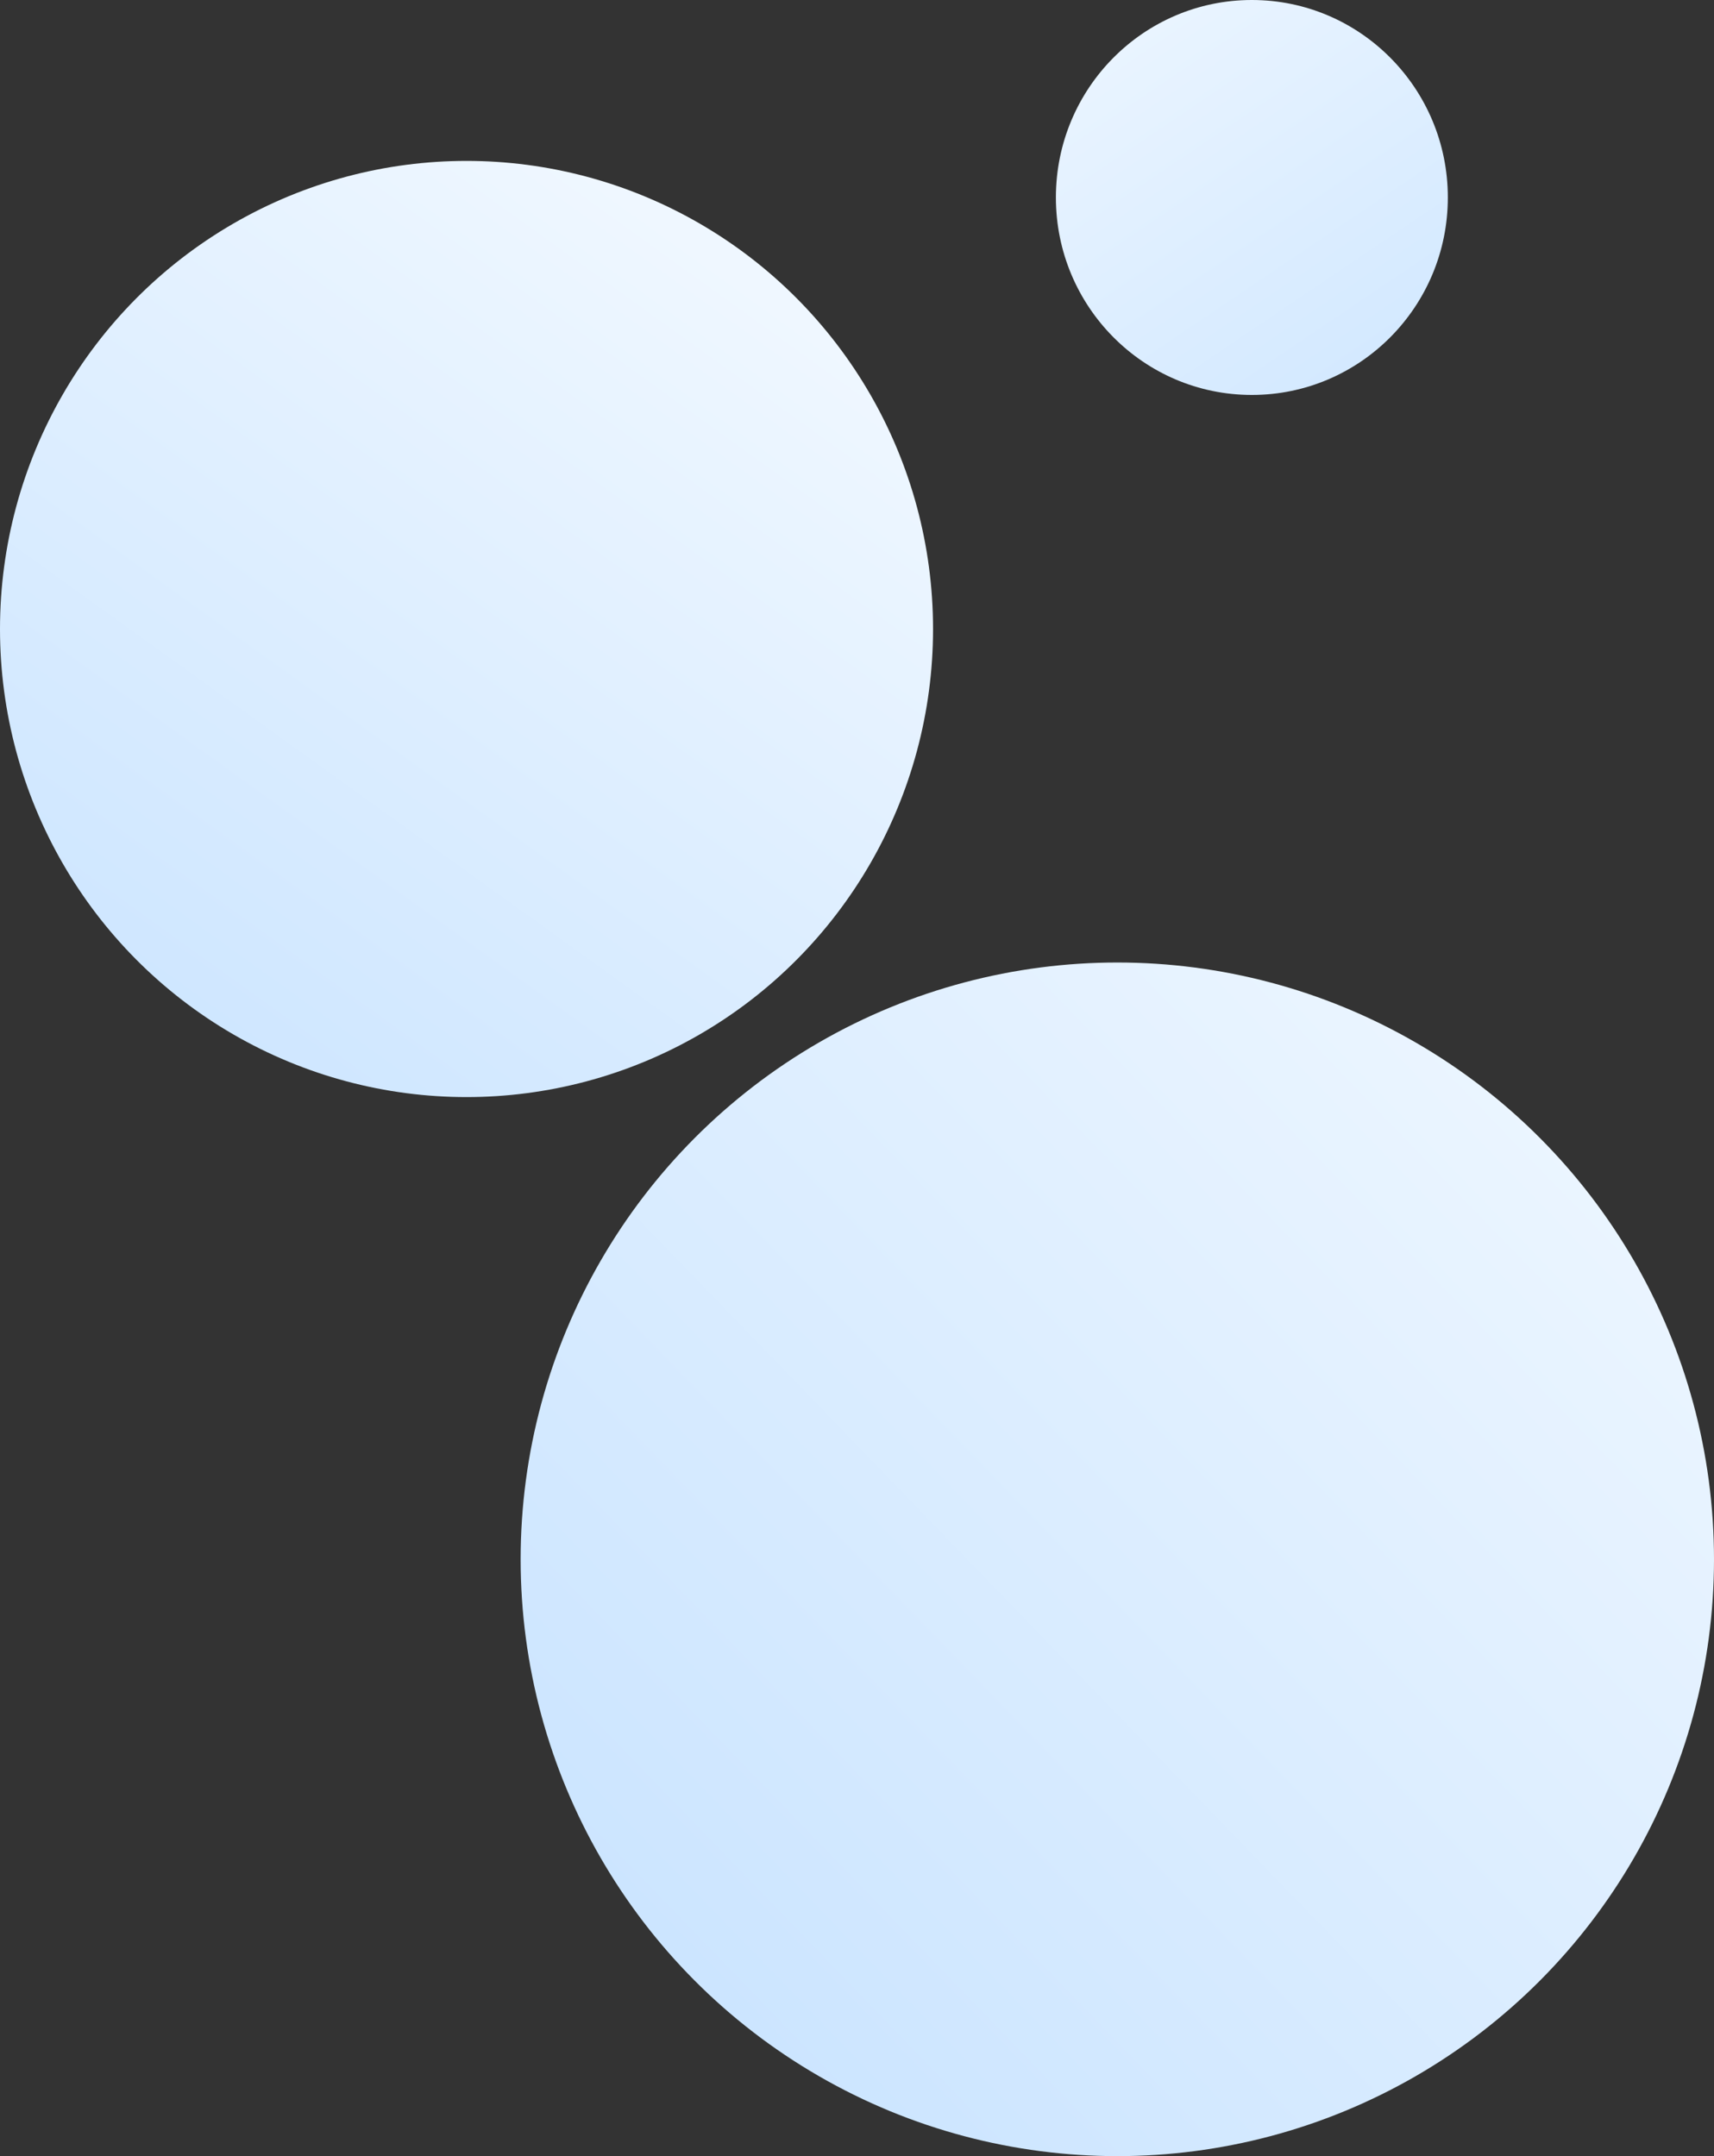<svg xmlns="http://www.w3.org/2000/svg" xmlns:xlink="http://www.w3.org/1999/xlink" width="586" height="737" viewBox="0 0 586 737">
    <rect x="0" y="0" width="586" height="737" fill="#333333" stroke="none"/>
    <defs>
        <linearGradient id="linear-gradient" x1="0.103" y1="-0.177" x2="1.284" y2="1.59" gradientUnits="objectBoundingBox">
            <stop offset="0" stop-color="#eff7ff" />
            <stop offset="1" stop-color="#c2e0ff" />
        </linearGradient>
        <linearGradient id="linear-gradient-2" x1="0.719" y1="0.069" x2="-0.084" y2="1.186" xlink:href="#linear-gradient" />
        <linearGradient id="linear-gradient-3" x1="0.98" y1="0.066" x2="-0.081" y2="1.092" xlink:href="#linear-gradient" />
    </defs>
    <g id="Group_155776" data-name="Group 155776" transform="translate(94 -197)">
        <ellipse id="Ellipse_2014" data-name="Ellipse 2014" cx="67" cy="67.5" rx="67" ry="67.5" transform="translate(267 197)" fill="url(#linear-gradient)" />
        <ellipse id="Ellipse_2012" data-name="Ellipse 2012" cx="159.5" cy="160" rx="159.5" ry="160" transform="translate(-94 252)" fill="url(#linear-gradient-2)" />
        <circle id="Ellipse_2013" data-name="Ellipse 2013" cx="204" cy="204" r="204" transform="translate(84 526)" fill="url(#linear-gradient-3)" />
    </g>
</svg>
